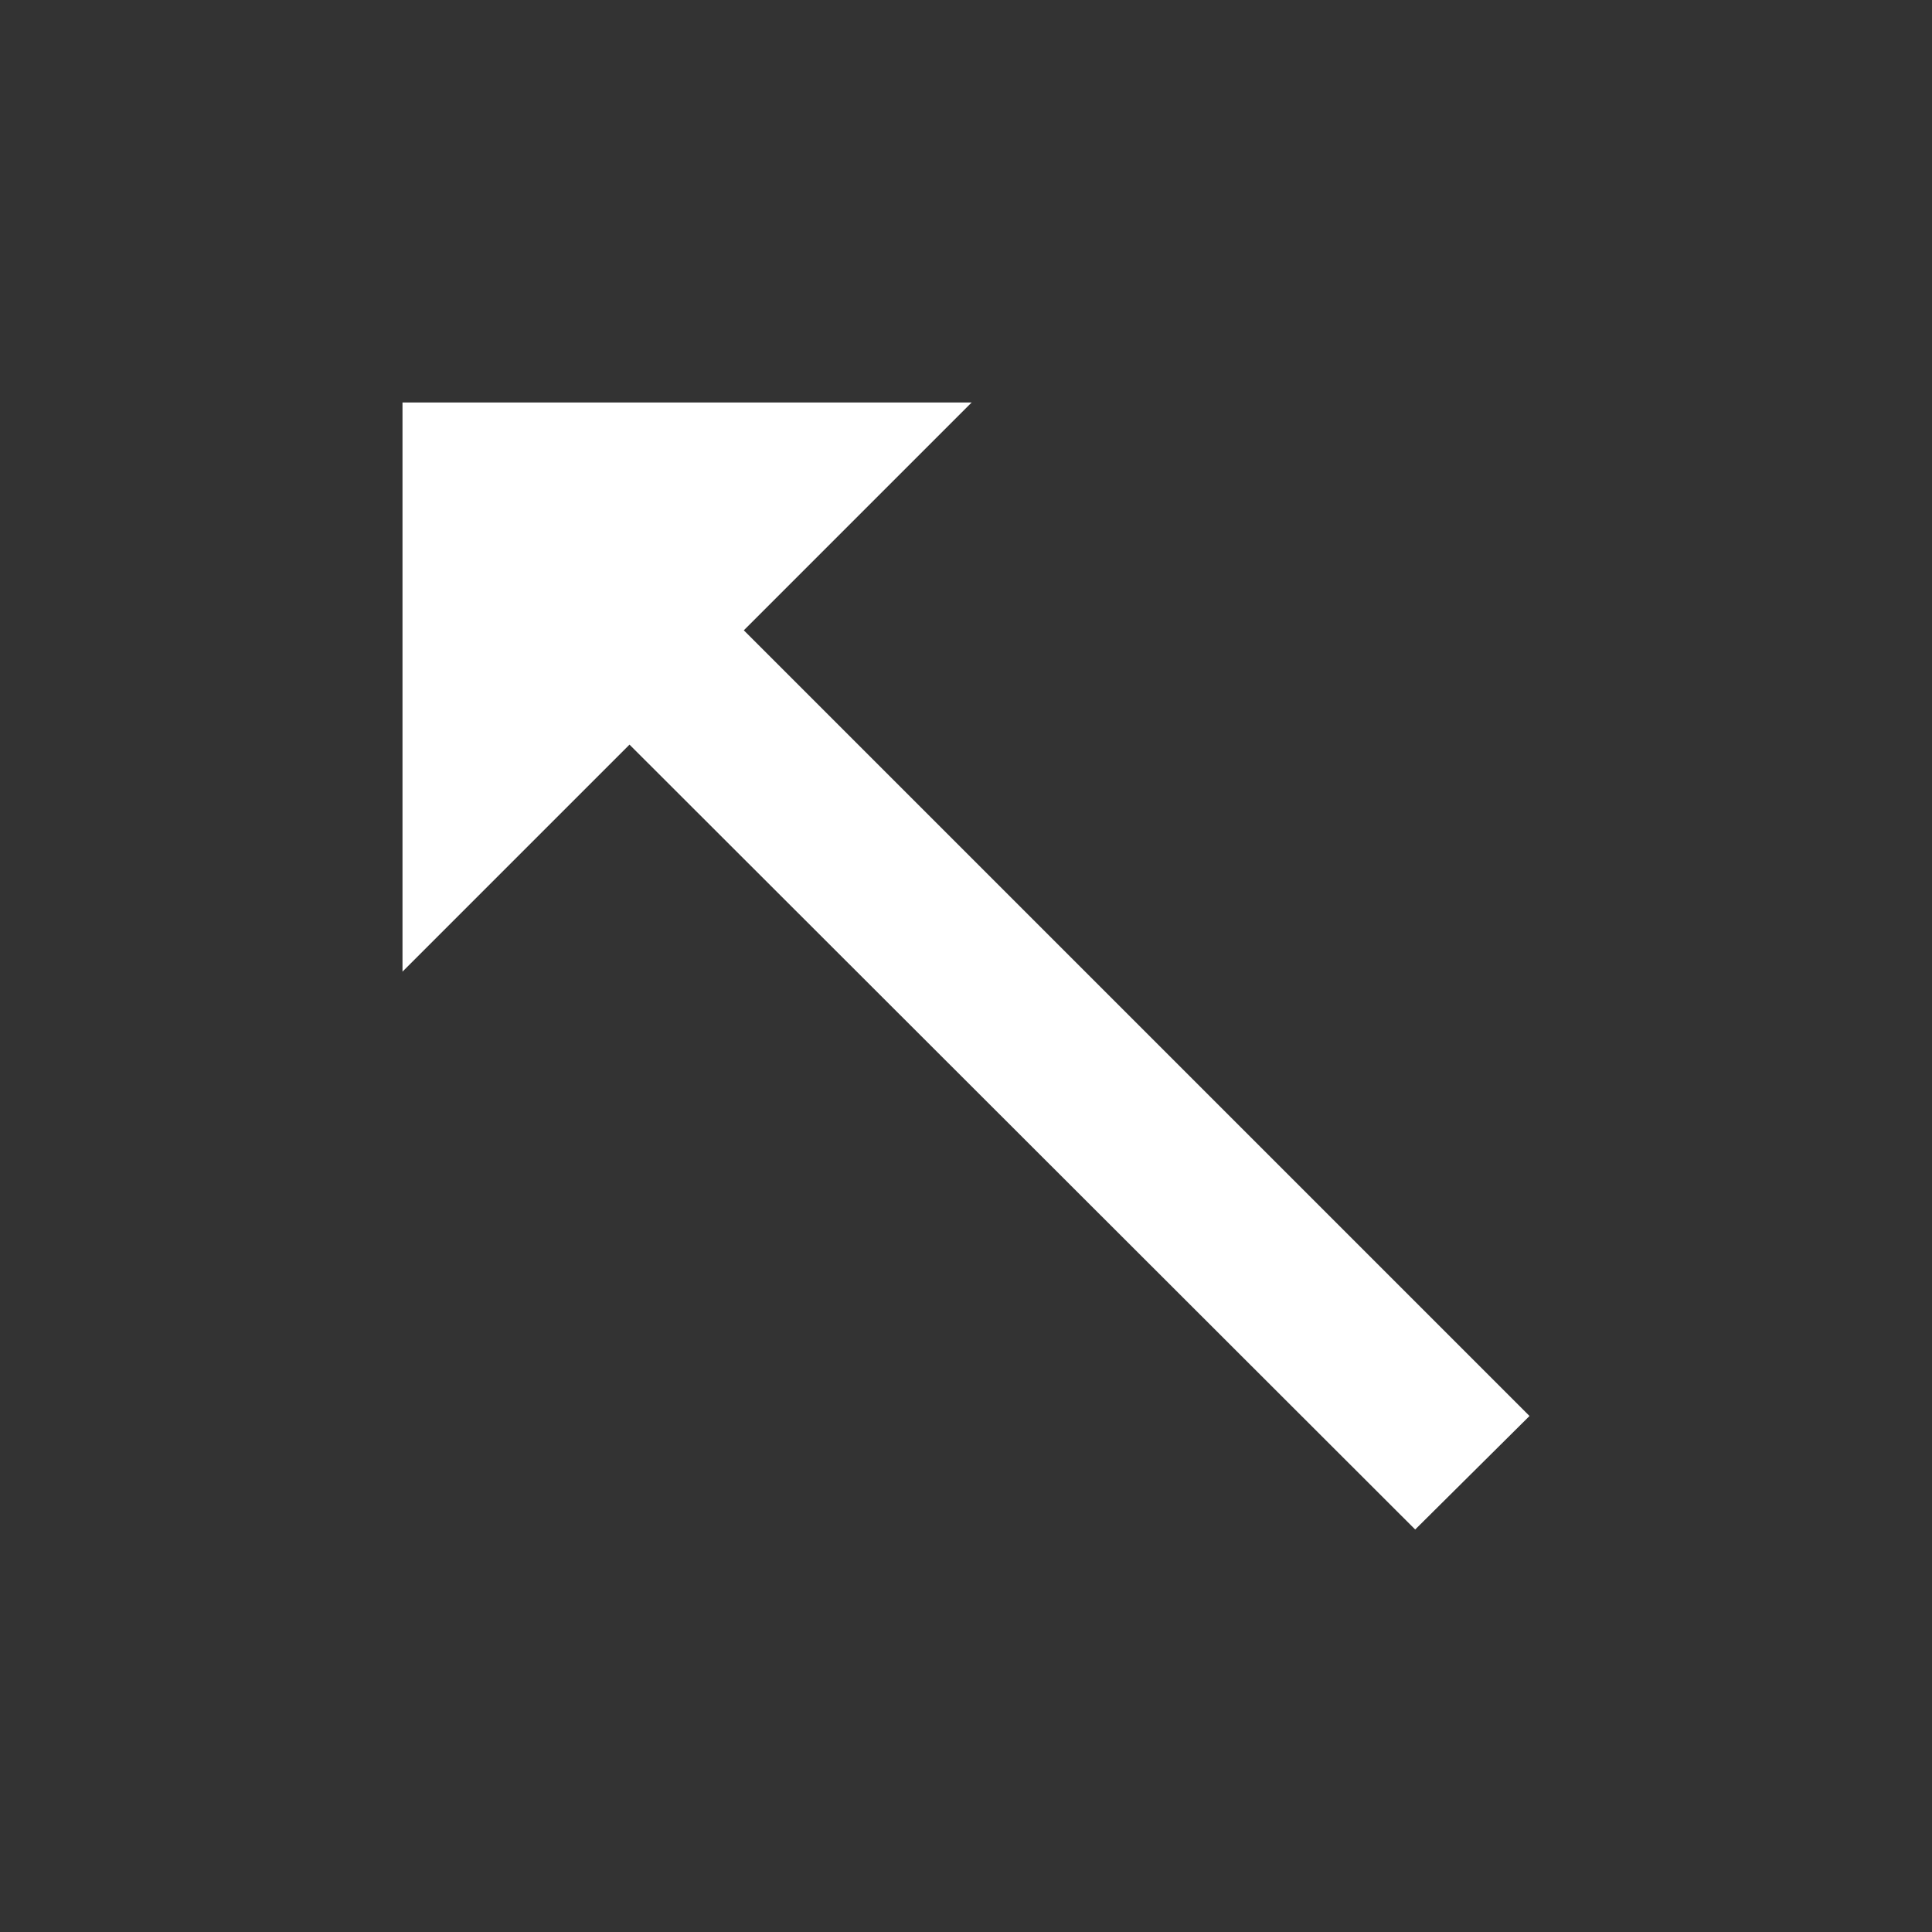 <svg xmlns="http://www.w3.org/2000/svg" id="mdi-arrow-top-left-thin" viewBox="0 0 24 24"><rect x="0" y="0" width="24" height="24" fill="#333333" stroke="none"/><path fill="white" d="M12.07 5L9.24 7.83L19 17.59L17.58 19L7.82 9.25L5 12.07V5Z" /></svg>